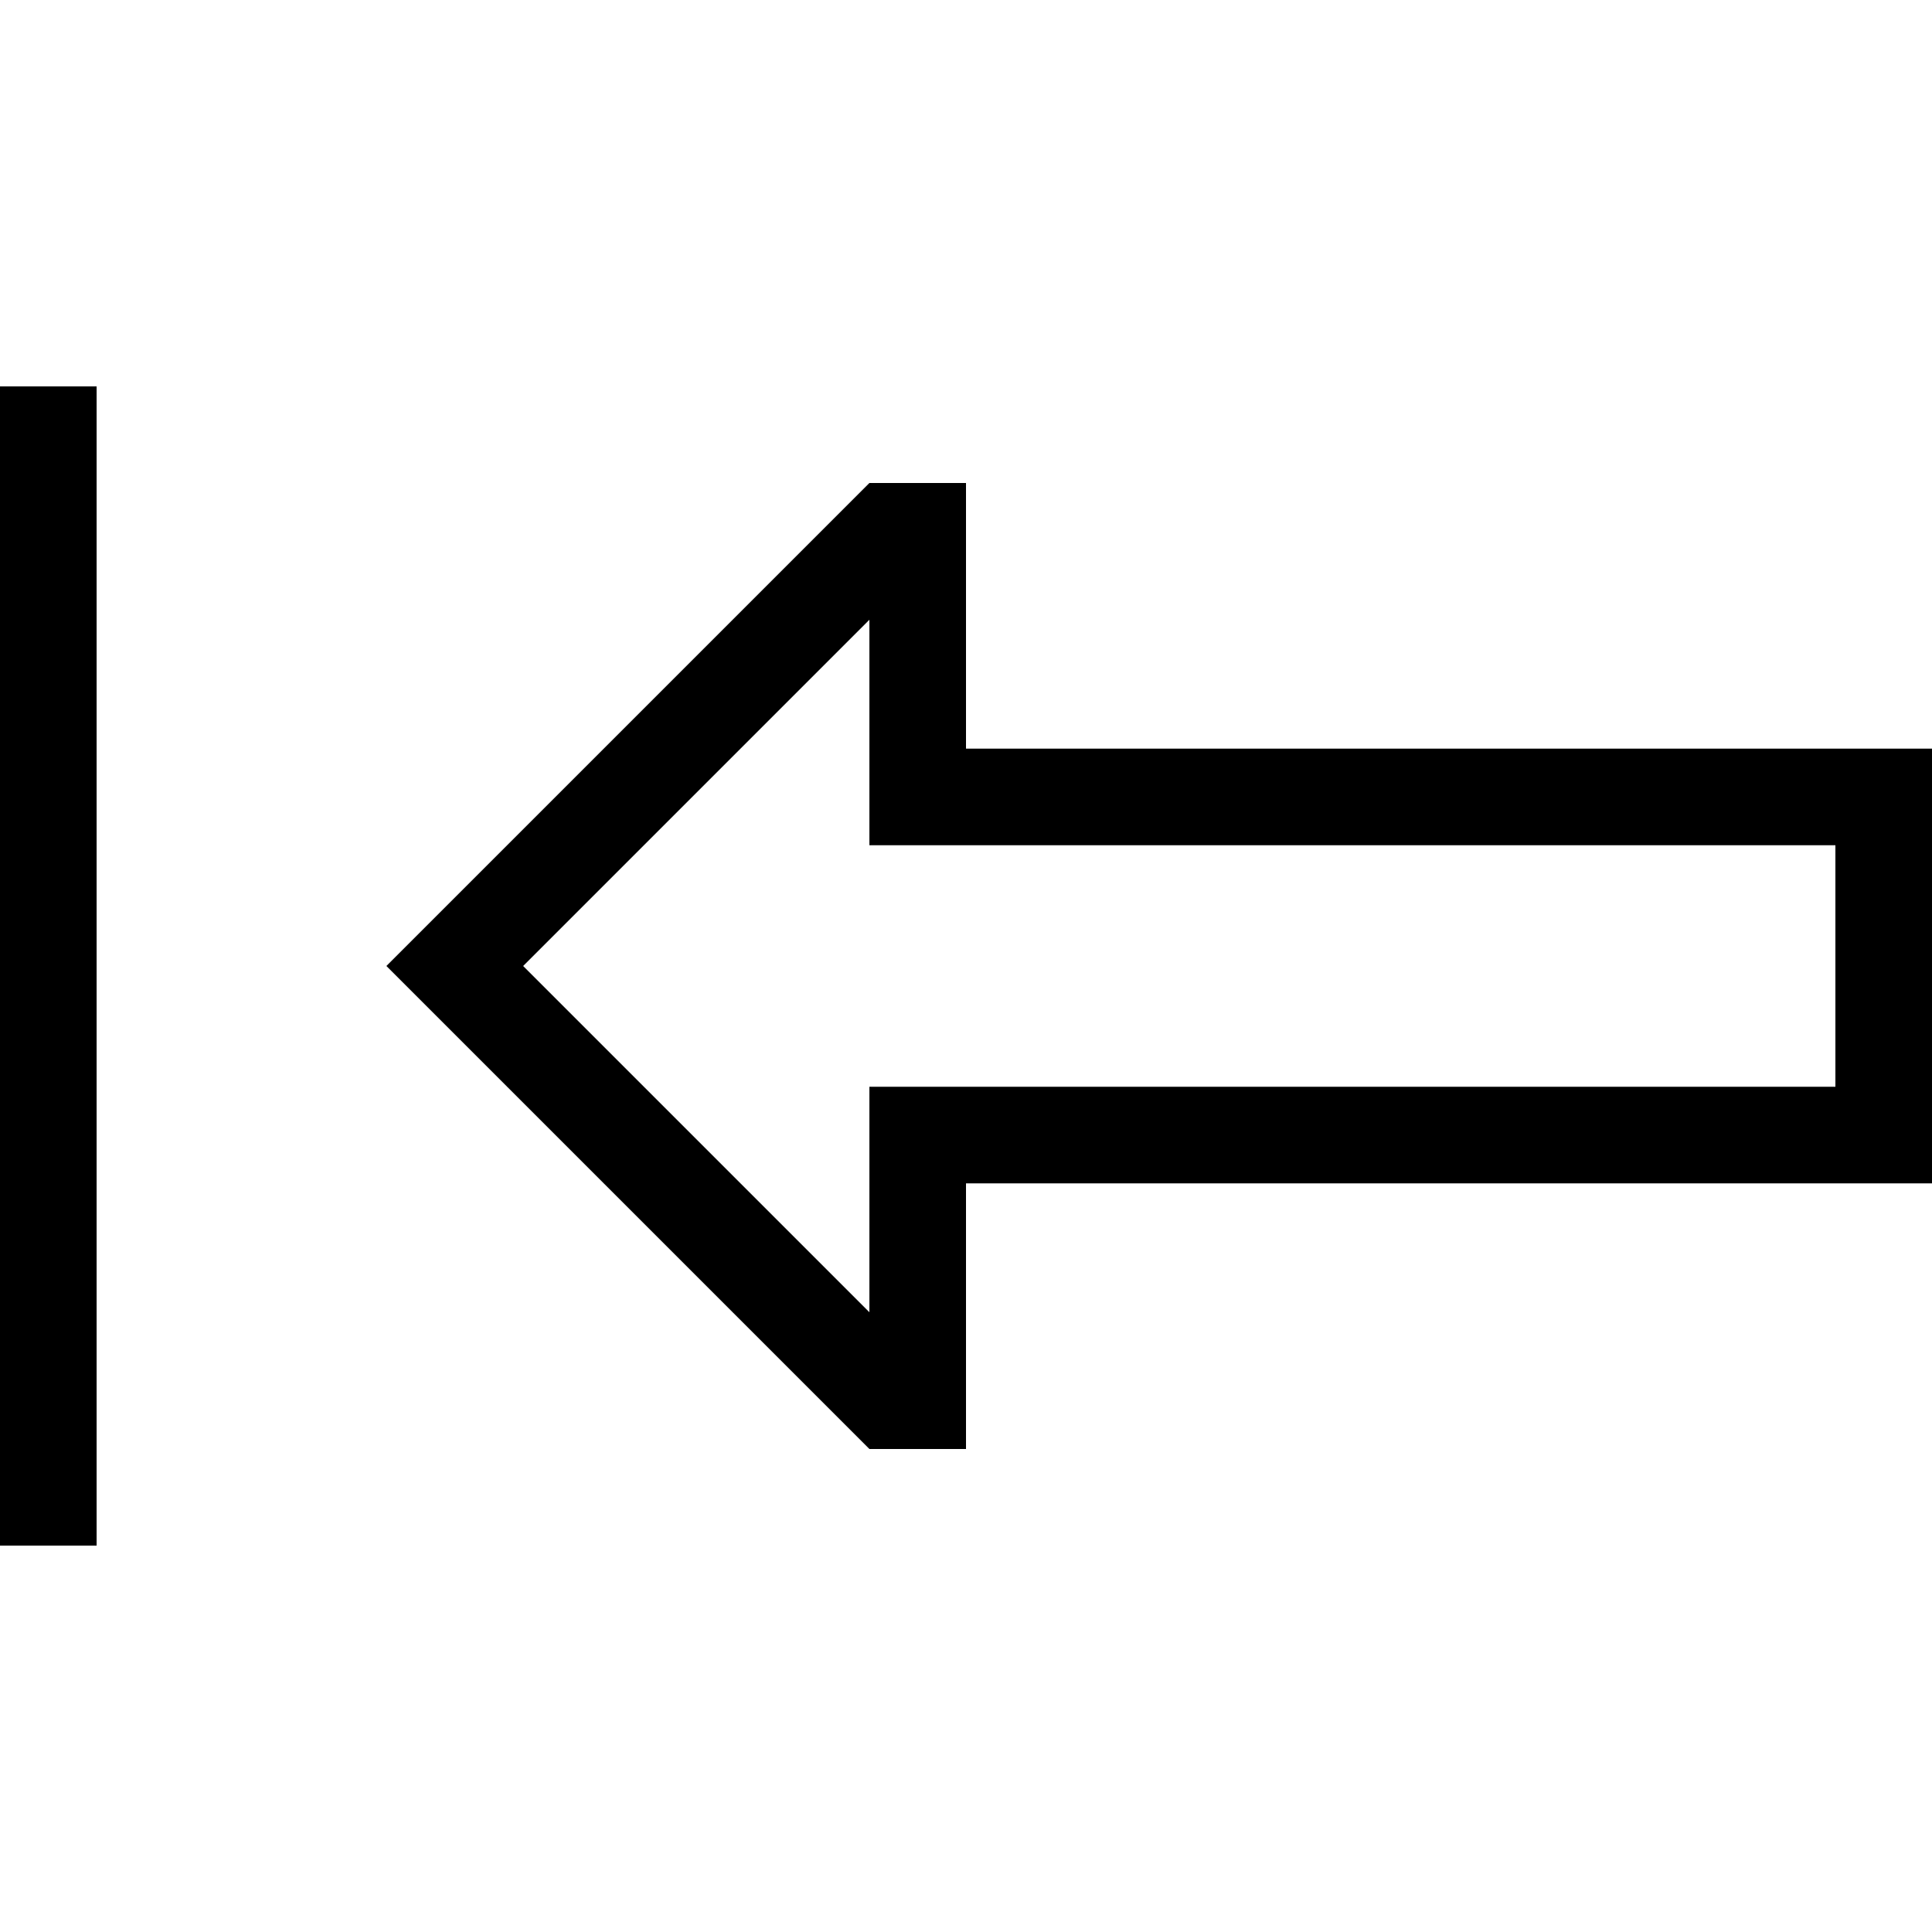 <svg xmlns="http://www.w3.org/2000/svg" width="24" height="24" viewBox="0 0 640 512"><path d="M0 80L0 64l32 0 0 16 0 352 0 16L0 448l0-16L0 80zM320 216l-32 0 0-32 0-42.7L173.3 256 288 370.7l0-42.7 0-32 32 0 288 0 0-80-288 0zm0-120l0 32 0 24 0 32 32 0 256 0 32 0 0 32 0 80 0 32-32 0-256 0-32 0 0 32 0 24 0 32-32 0L150.6 278.6 128 256l22.6-22.6L288 96l32 0z"/></svg>